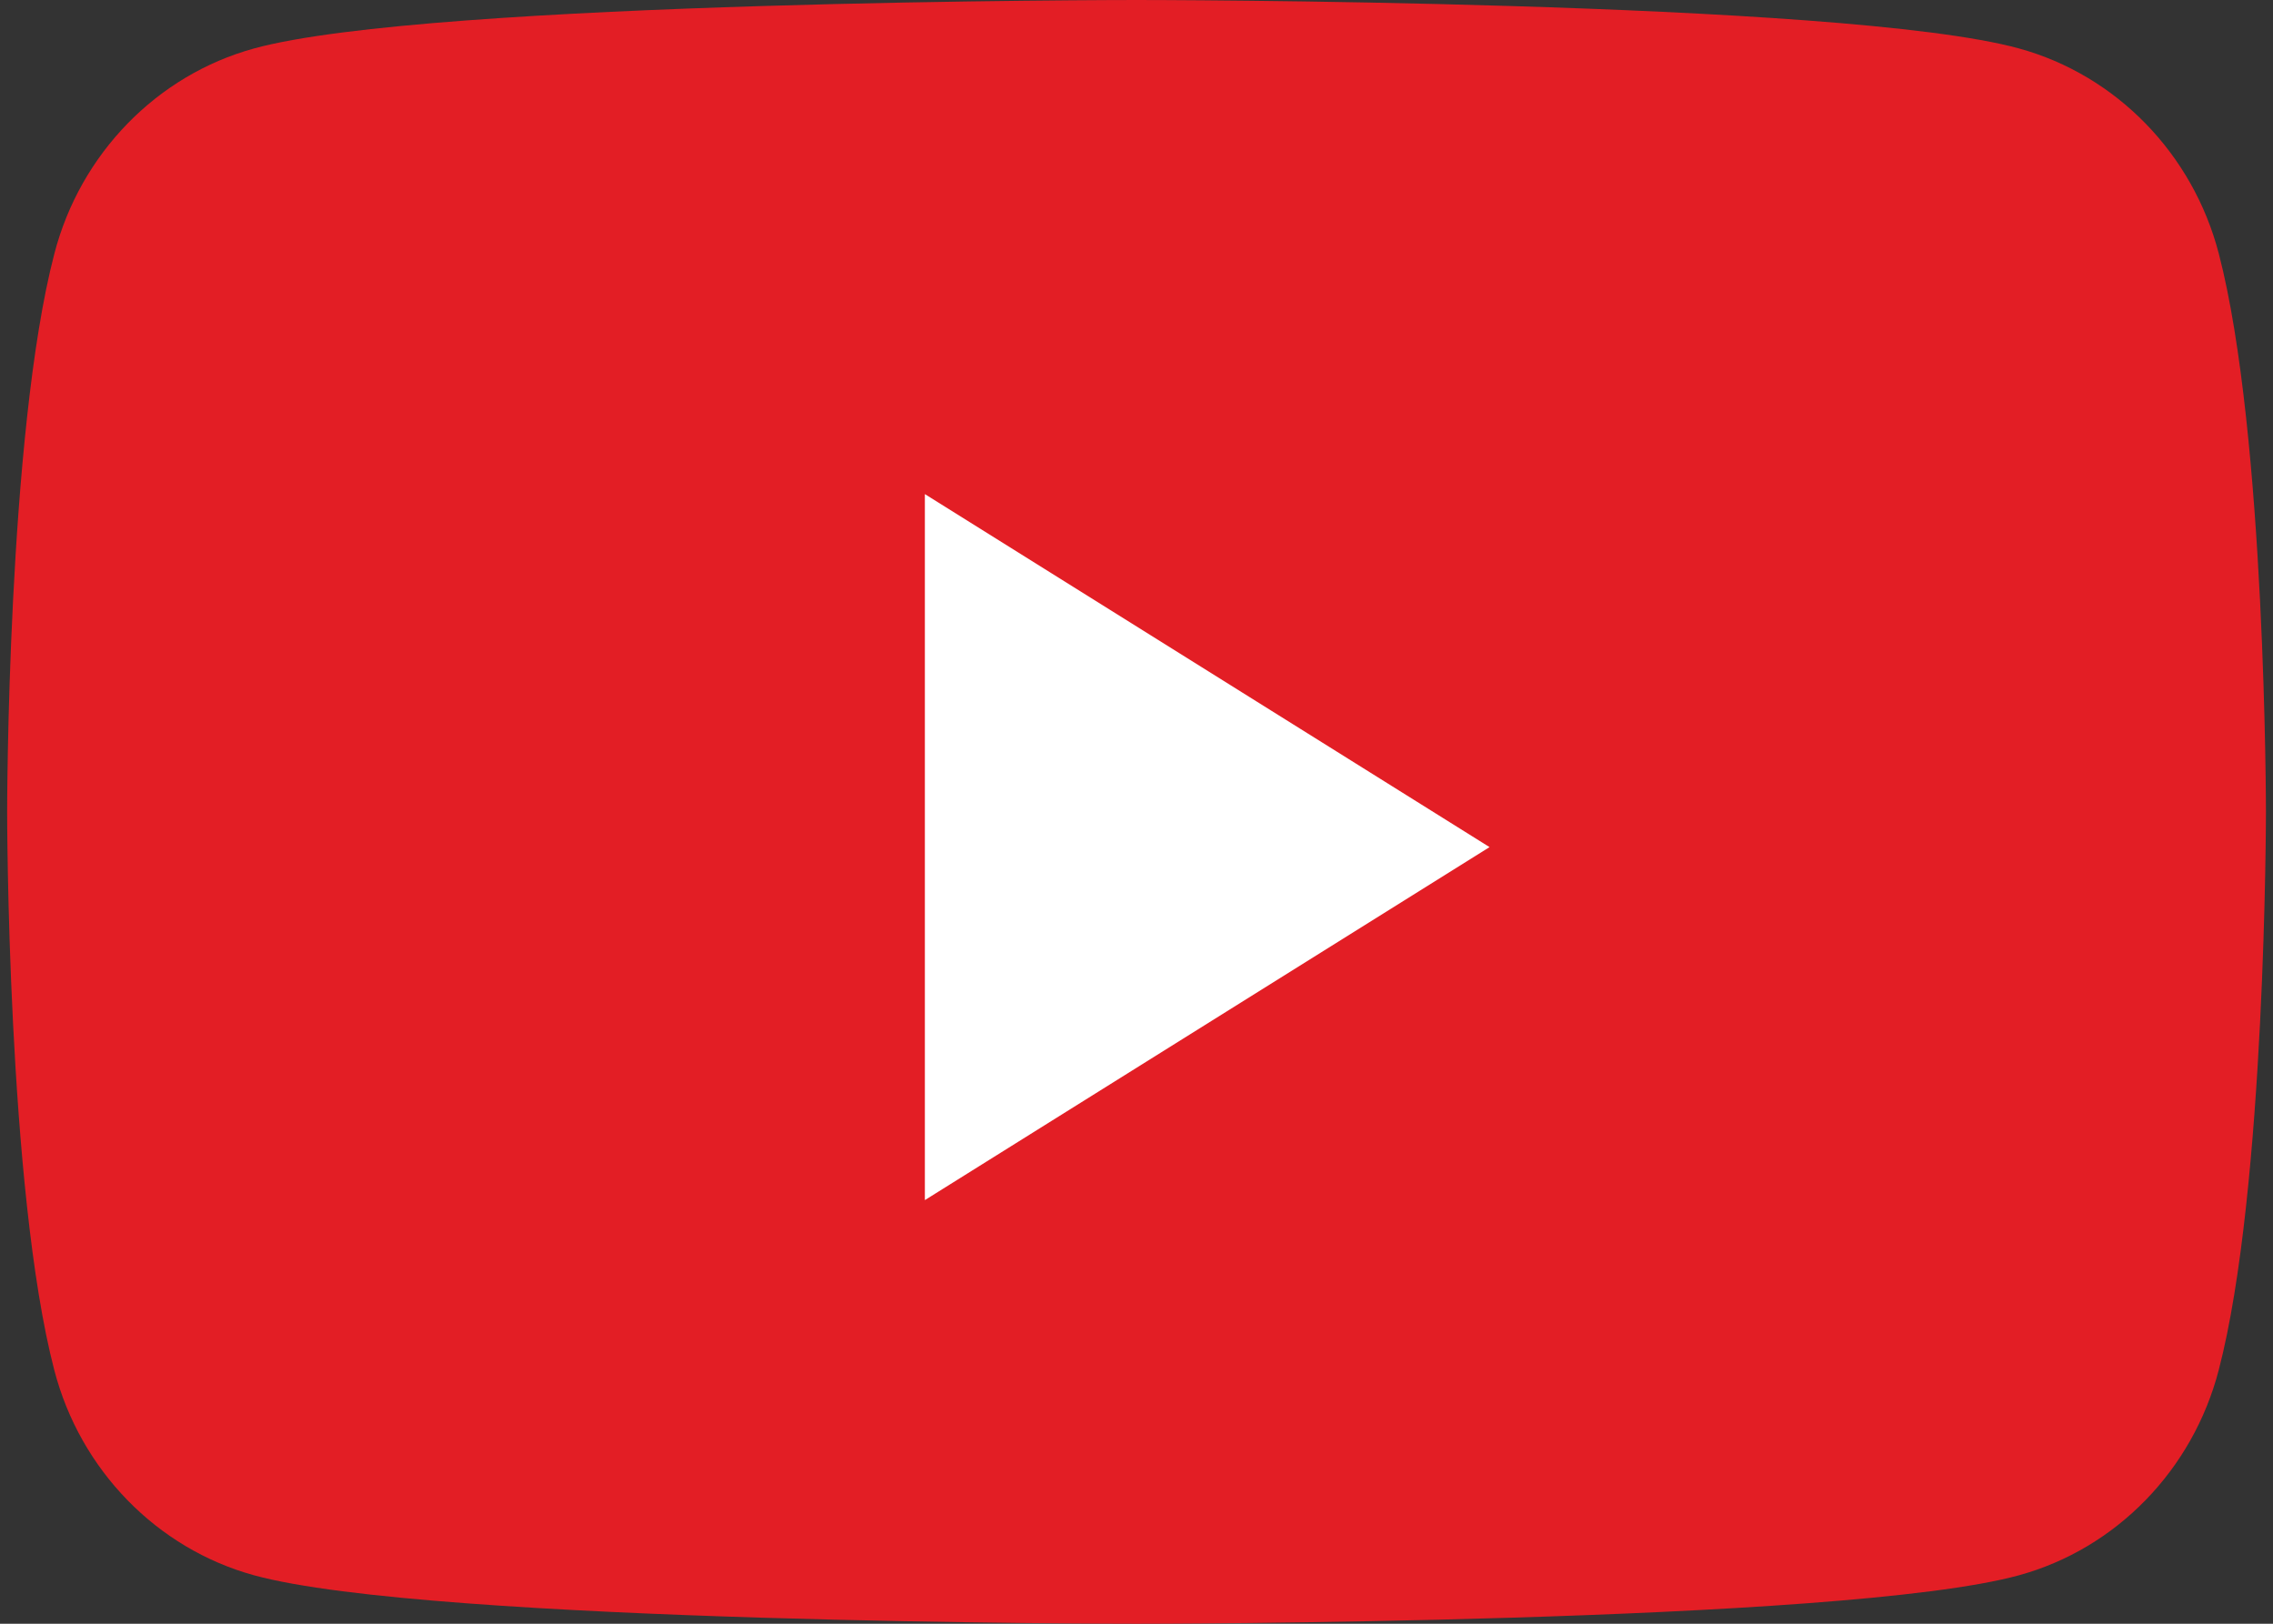 <svg xmlns="http://www.w3.org/2000/svg" width="28" height="20" fill="none" viewBox="0 0 28 20">
  <rect x="0" y="0" width="28" height="20" fill="#333333" stroke="none"/>
  <path fill="#E31E25" d="M27.332 3.123c-.32-1.23-1.263-2.197-2.46-2.526C22.702 0 14 0 14 0S5.299 0 3.129.597C1.932.926.99 1.894.67 3.123.088 5.351.088 10 .088 10s0 4.649.581 6.877c.32 1.23 1.263 2.197 2.46 2.526C5.3 20 14.001 20 14.001 20s8.701 0 10.87-.597c1.198-.329 2.14-1.297 2.46-2.526.582-2.228.582-6.877.582-6.877s0-4.649-.581-6.877Z"/>
  <path fill="#fff" d="M11.393 14.782V6.086l6.956 4.348-6.956 4.348Z"/>
</svg>
